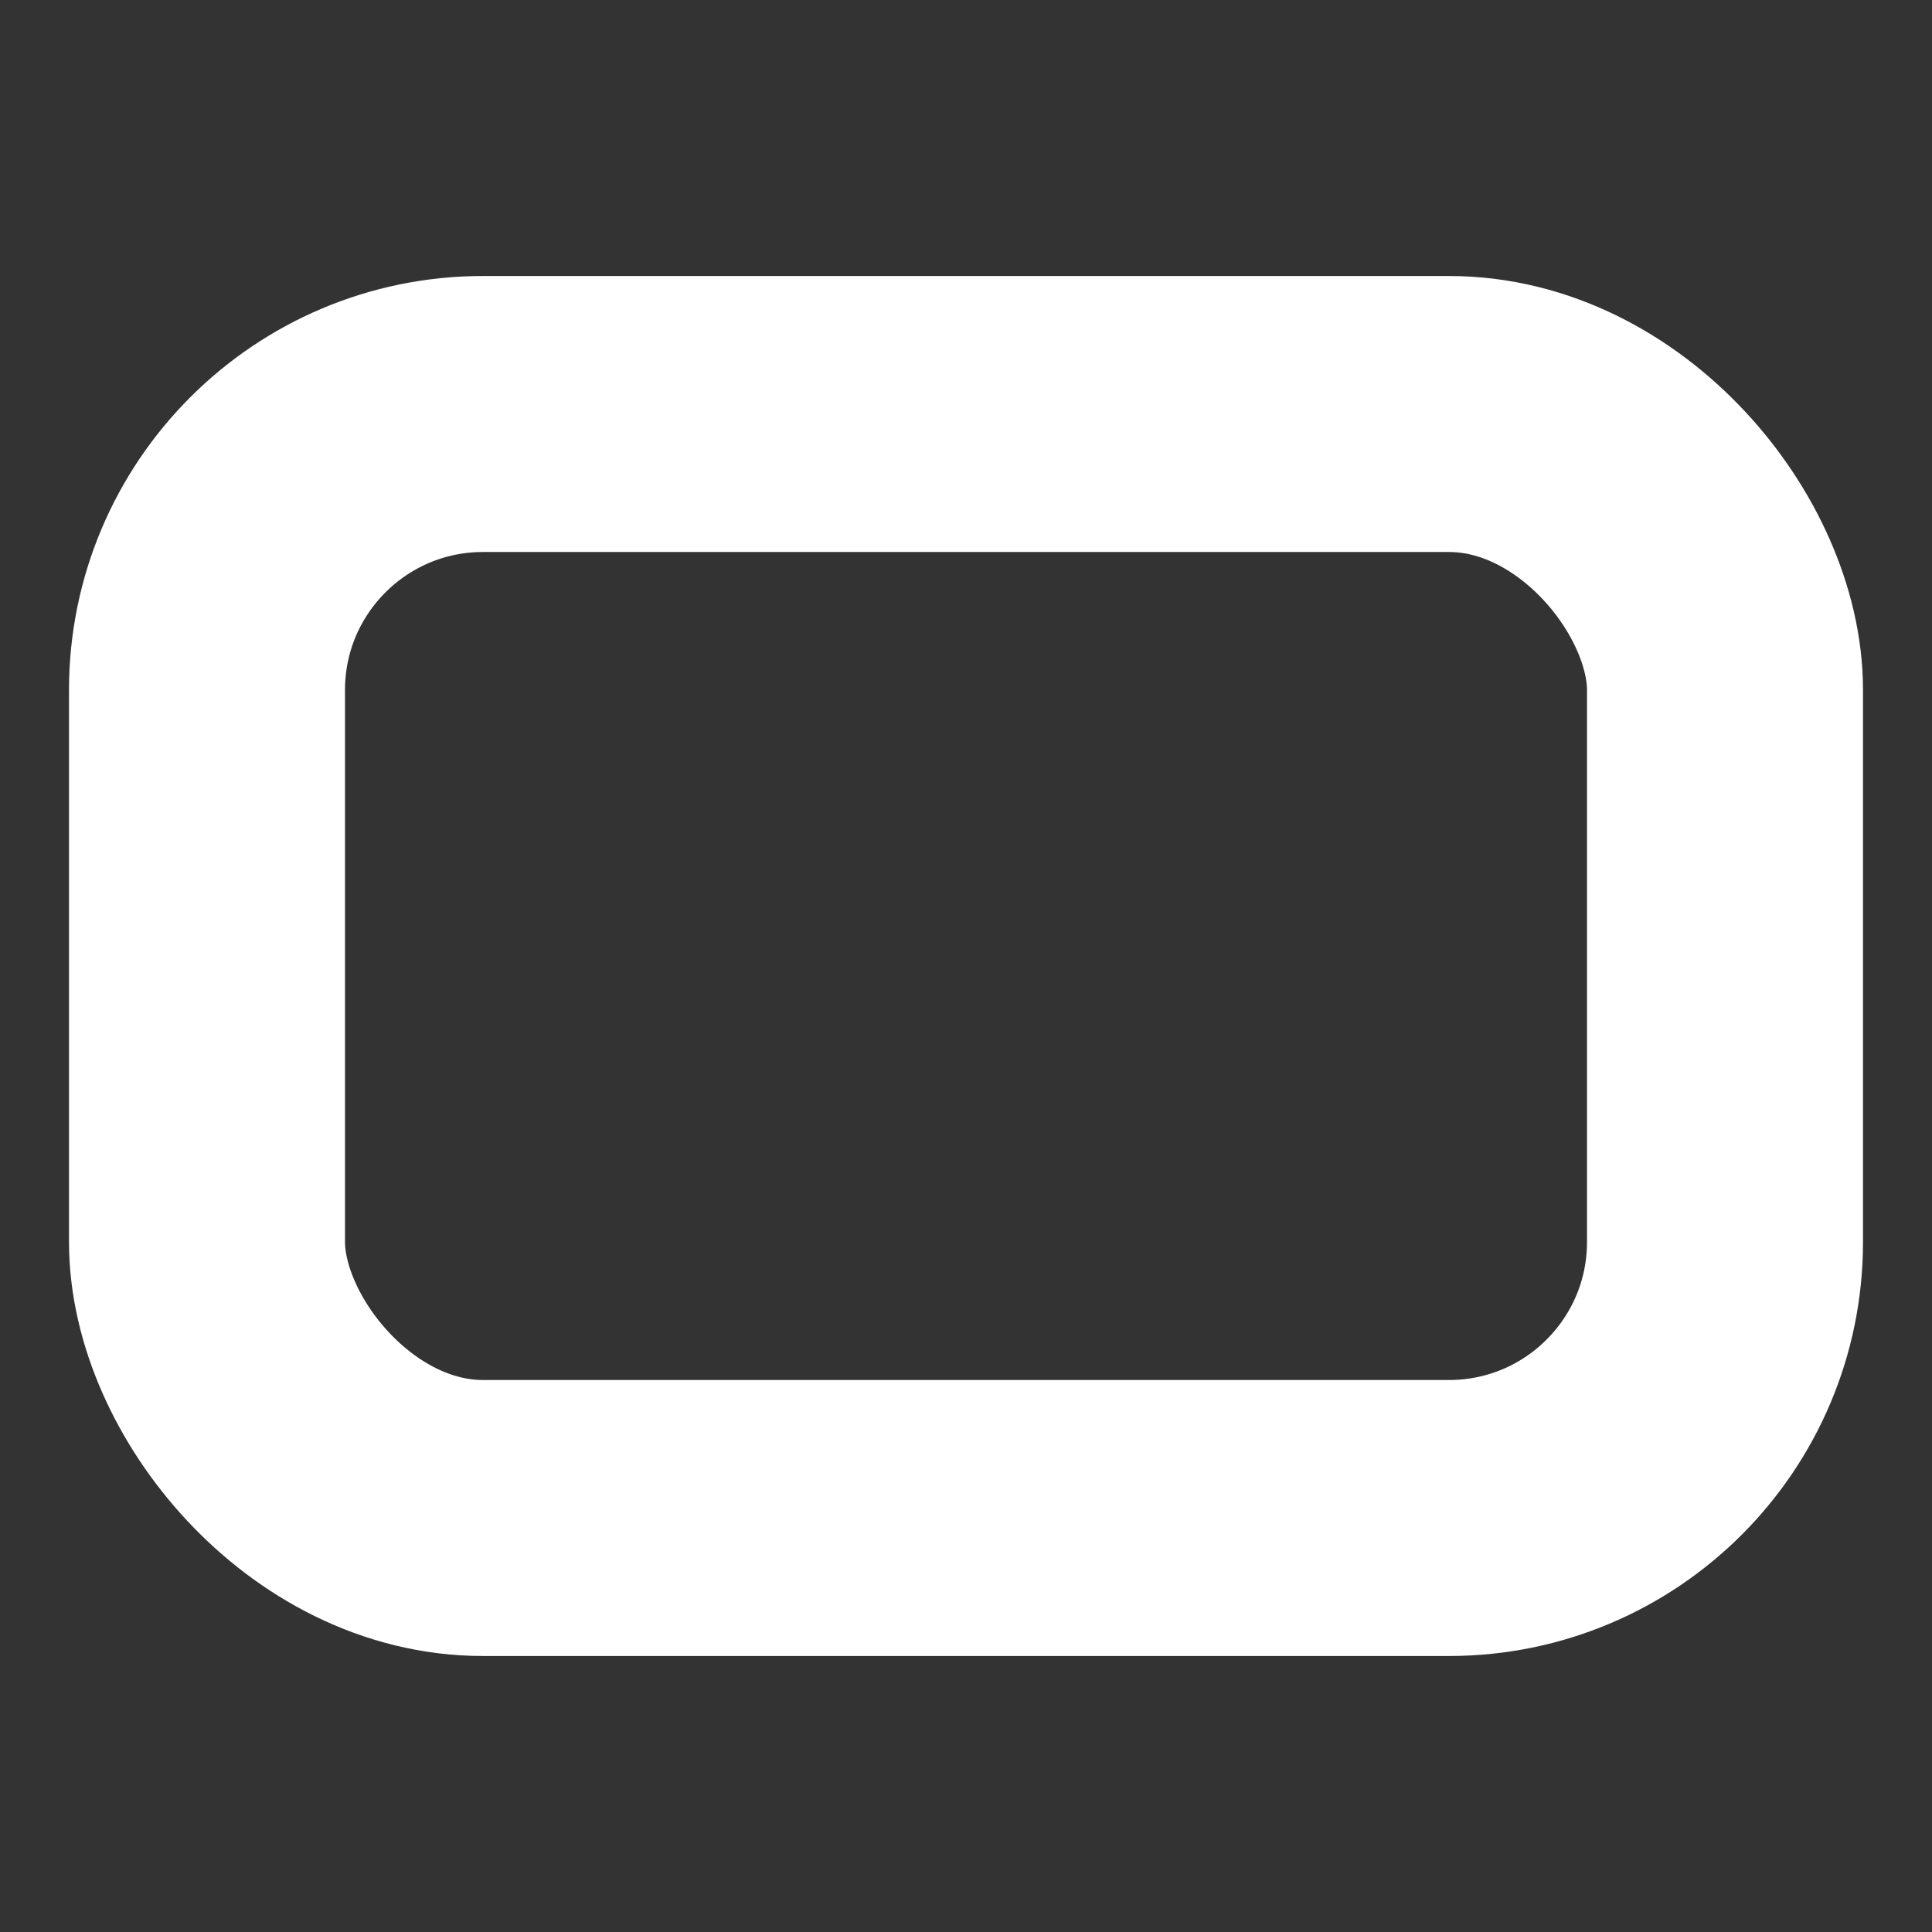 <svg width="14" height="14" viewBox="0 0 14 14" fill="none" xmlns="http://www.w3.org/2000/svg">
<rect x="0" y="0" width="14" height="14" fill="#333333" stroke="none"/>
<rect x="1.5" y="3" width="11" height="8" rx="2" stroke="white" stroke-width="2"/>
</svg>
